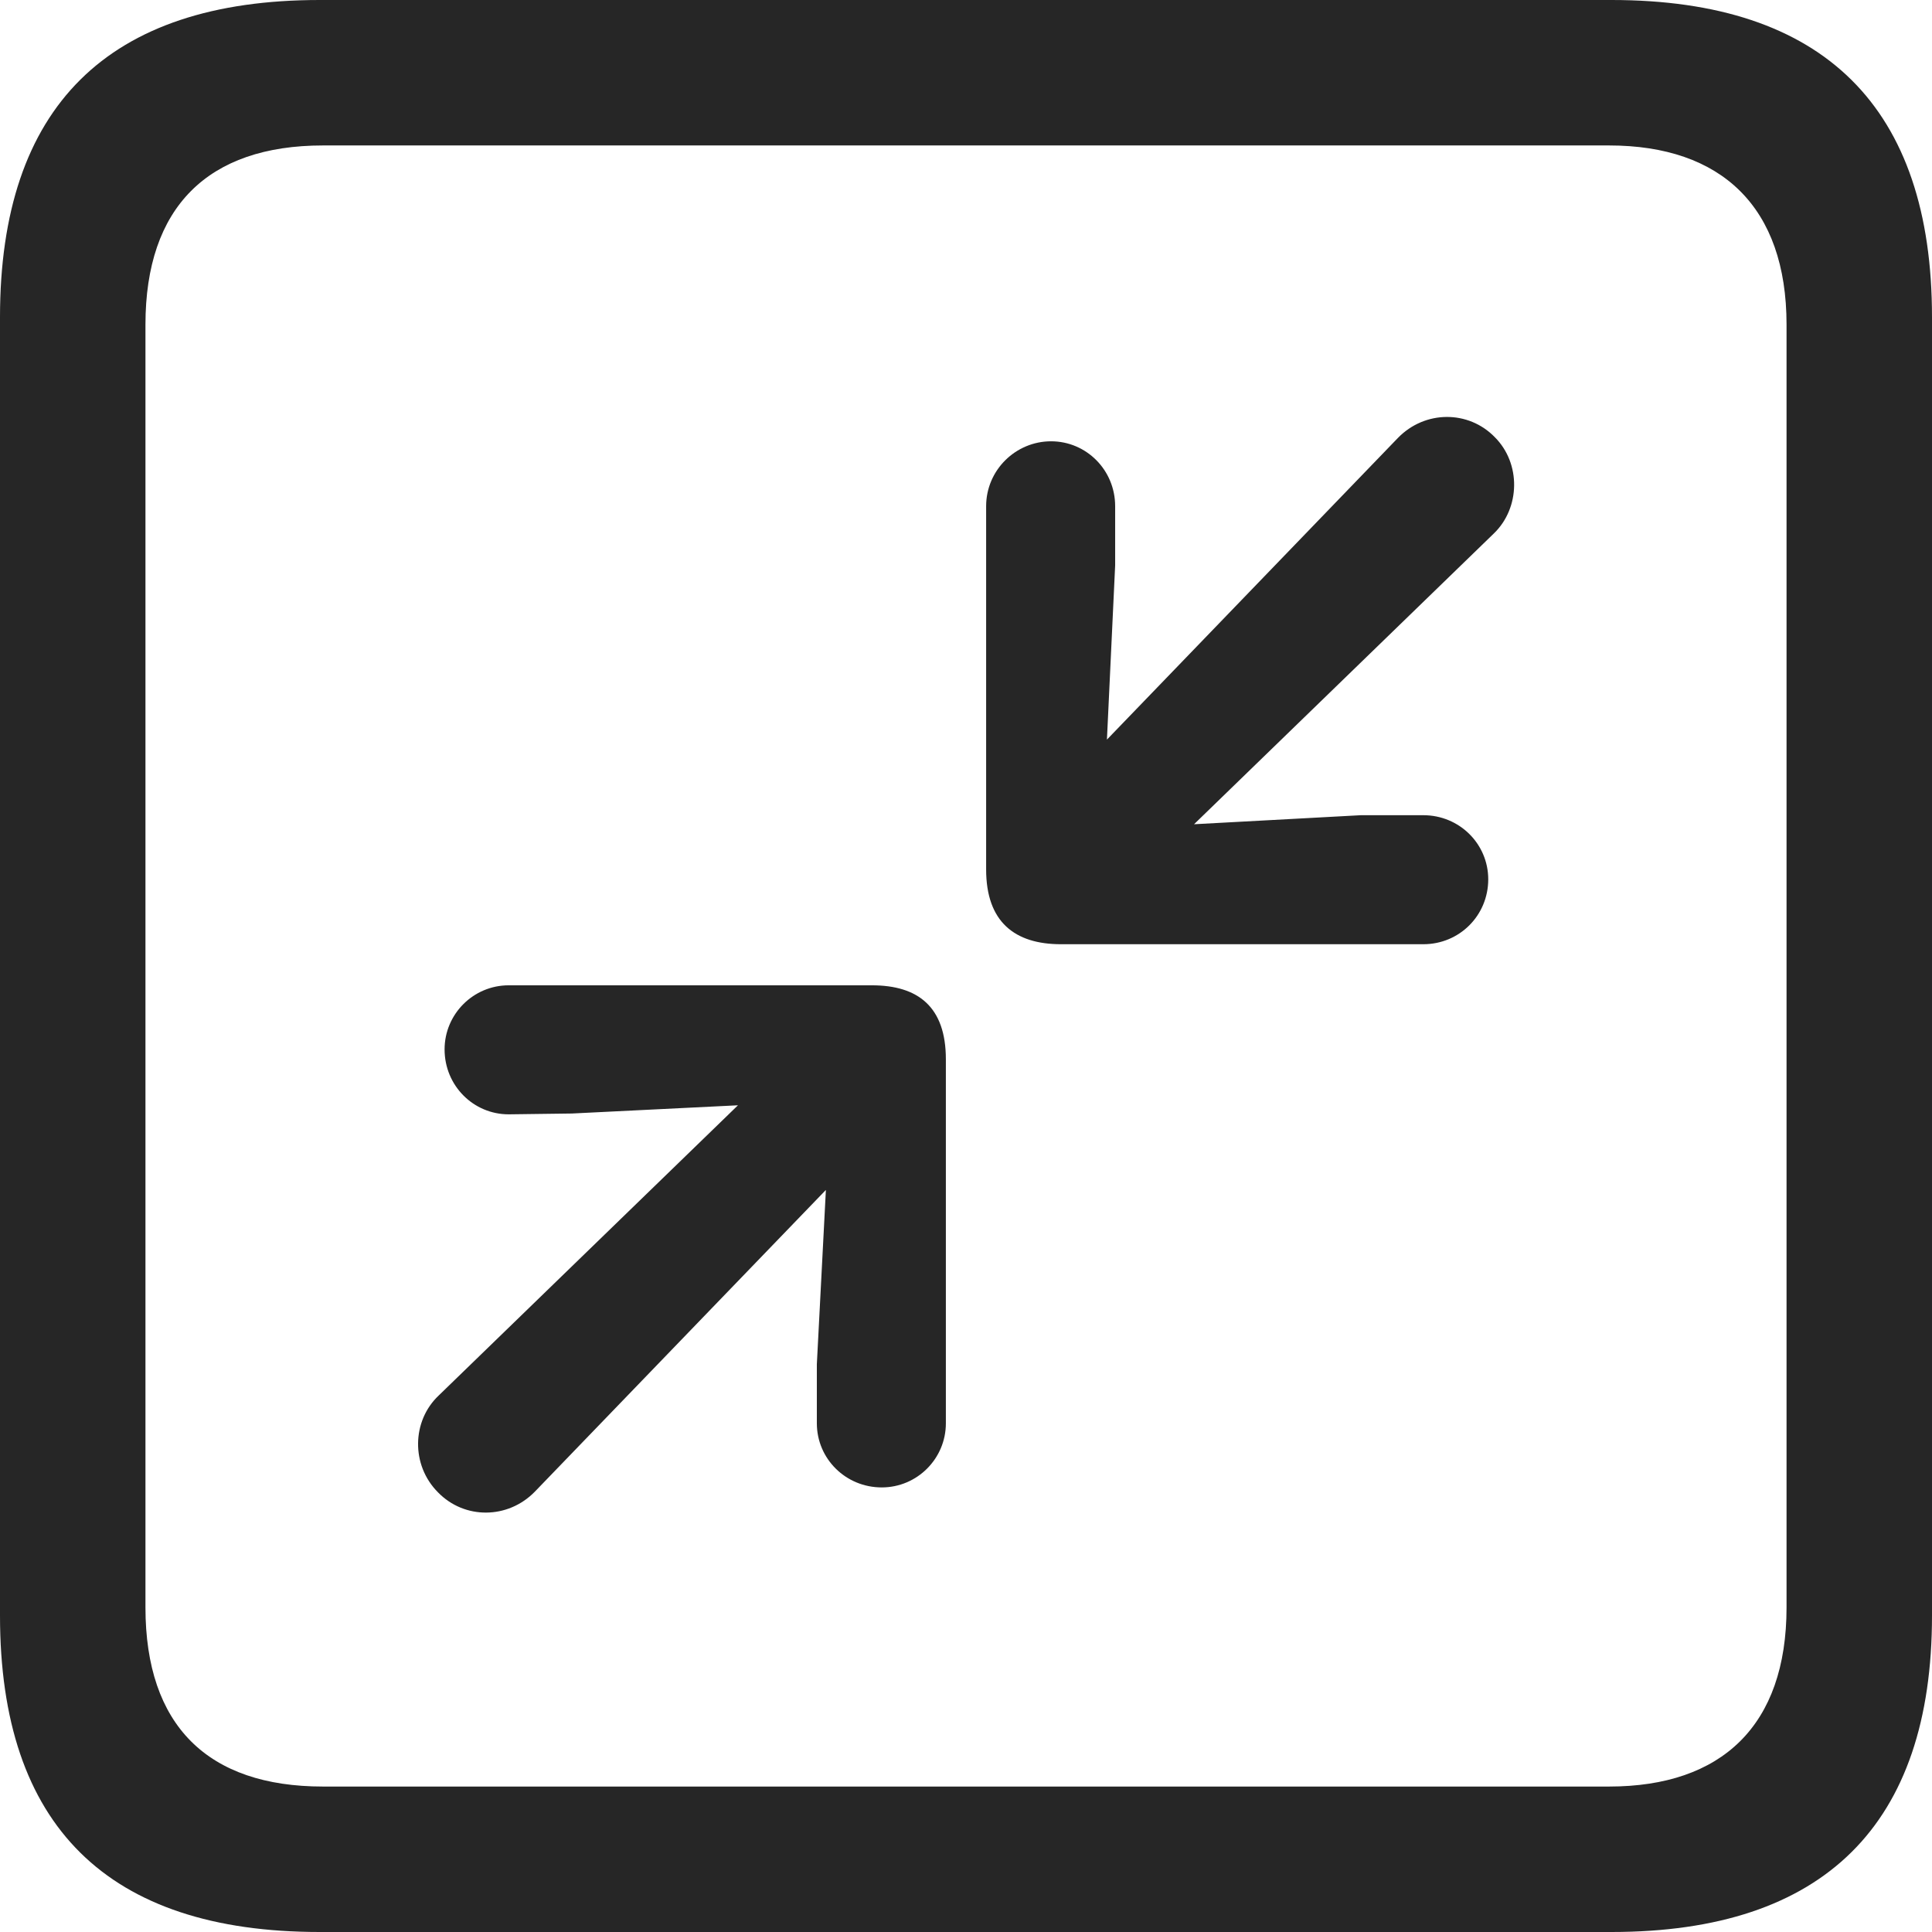<?xml version="1.0" encoding="UTF-8"?>
<!--Generator: Apple Native CoreSVG 326-->
<!DOCTYPE svg
PUBLIC "-//W3C//DTD SVG 1.1//EN"
       "http://www.w3.org/Graphics/SVG/1.1/DTD/svg11.dtd">
<svg version="1.1" xmlns="http://www.w3.org/2000/svg" xmlns:xlink="http://www.w3.org/1999/xlink" viewBox="0 0 587.75 587.75">
 <g>
  <rect height="587.75" opacity="0" width="587.75" x="0" y="0"/>
  <path d="M97.25 587.75L490.25 587.75C555 587.75 587.75 555 587.75 491.5L587.75 96.5C587.75 32.75 555 0 490.25 0L97.25 0C32.75 0 0 32.5 0 96.5L0 491.5C0 555.5 32.75 587.75 97.25 587.75ZM98.25 543.5C63.25 543.5 44.25 525 44.25 489L44.25 98.75C44.25 63 63.25 44.25 98.25 44.25L489.5 44.25C523.75 44.25 543.5 63 543.5 98.75L543.5 489C543.5 525 523.75 543.5 489.5 543.5Z" fill="black" fill-opacity="0.85"/>
  <path d="M433 287.25C444 287.25 452.75 278.5 452.75 267.5C452.75 256.75 444 248 433 248L414 248L363.25 250.75L454.5 162.25C462.5 154.5 462.75 141 454.75 133C446.75 124.75 433.5 124.75 425.25 133.25L336.75 225L339.25 172L339.25 154C339.25 143 330.5 134.25 319.75 134.25C309 134.25 300 143 300 154L300 264.5C300 280.5 308.75 287.25 322.75 287.25ZM268.25 452.5C279 452.5 287.75 443.75 287.75 433L287.75 322.25C287.75 306.25 279.25 299.75 265.25 299.75L154.75 299.75C144 299.75 135.25 308.5 135.25 319.25C135.25 330.25 144 339 154.75 339L174 338.75L224.5 336.25L133.5 424.5C125.25 432.25 125 445.75 133.25 454C141.25 462.25 154.5 462.25 162.75 453.75L251.25 362L248.5 415L248.5 433C248.5 443.75 257.25 452.5 268.25 452.5Z" fill="black" fill-opacity="0.85"/>
 </g>
</svg>
